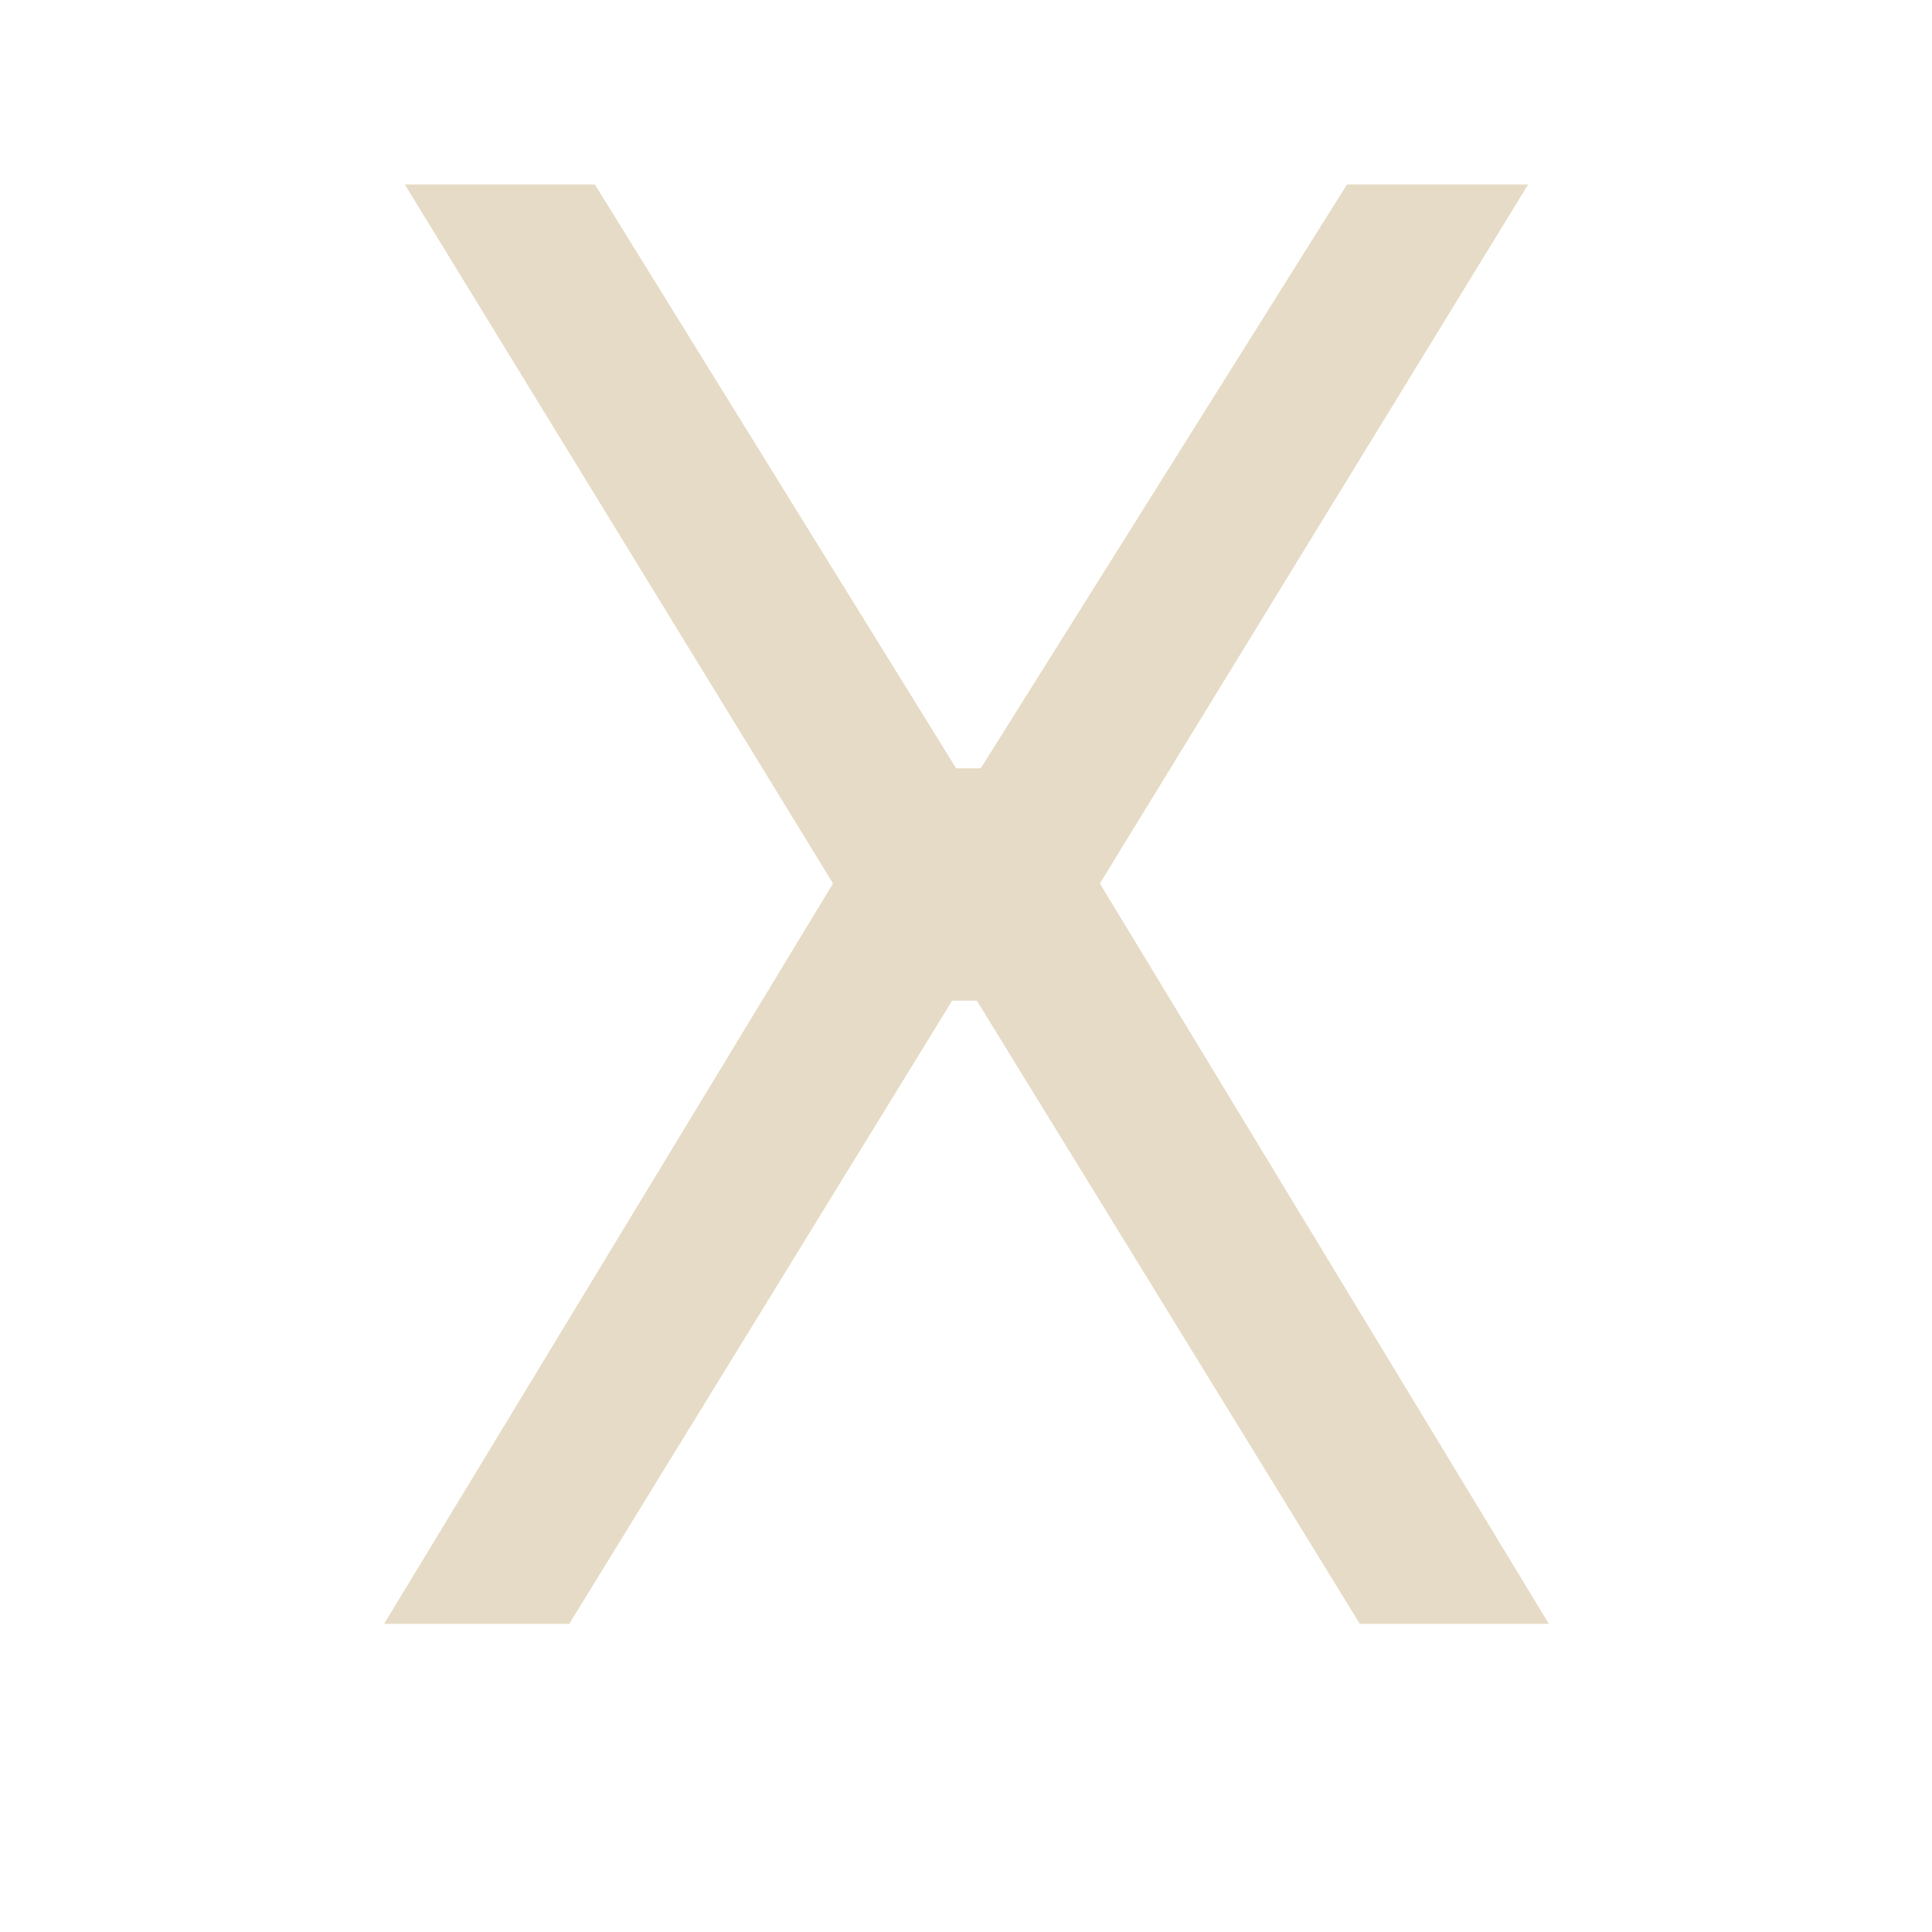 <svg xmlns="http://www.w3.org/2000/svg" xmlns:xlink="http://www.w3.org/1999/xlink" width="500" zoomAndPan="magnify" viewBox="0 0 375 375" height="500" preserveAspectRatio="xMidYMid meet" version="1.0"><defs><g/></defs><g fill="#e6dbc6" fill-opacity="1"><g transform="translate(63.473, 315.189)"><g><path d="M 47.016 0 L 11.078 0 L 98.219 -143.703 L 15.094 -279.391 L 51.984 -279.391 L 122.109 -166.062 L 126.891 -166.062 L 197.984 -279.391 L 233.141 -279.391 L 150.016 -143.703 L 237.156 0 L 200.469 0 L 126.125 -120.969 L 121.344 -120.969 Z M 47.016 0 "/></g></g></g></svg>